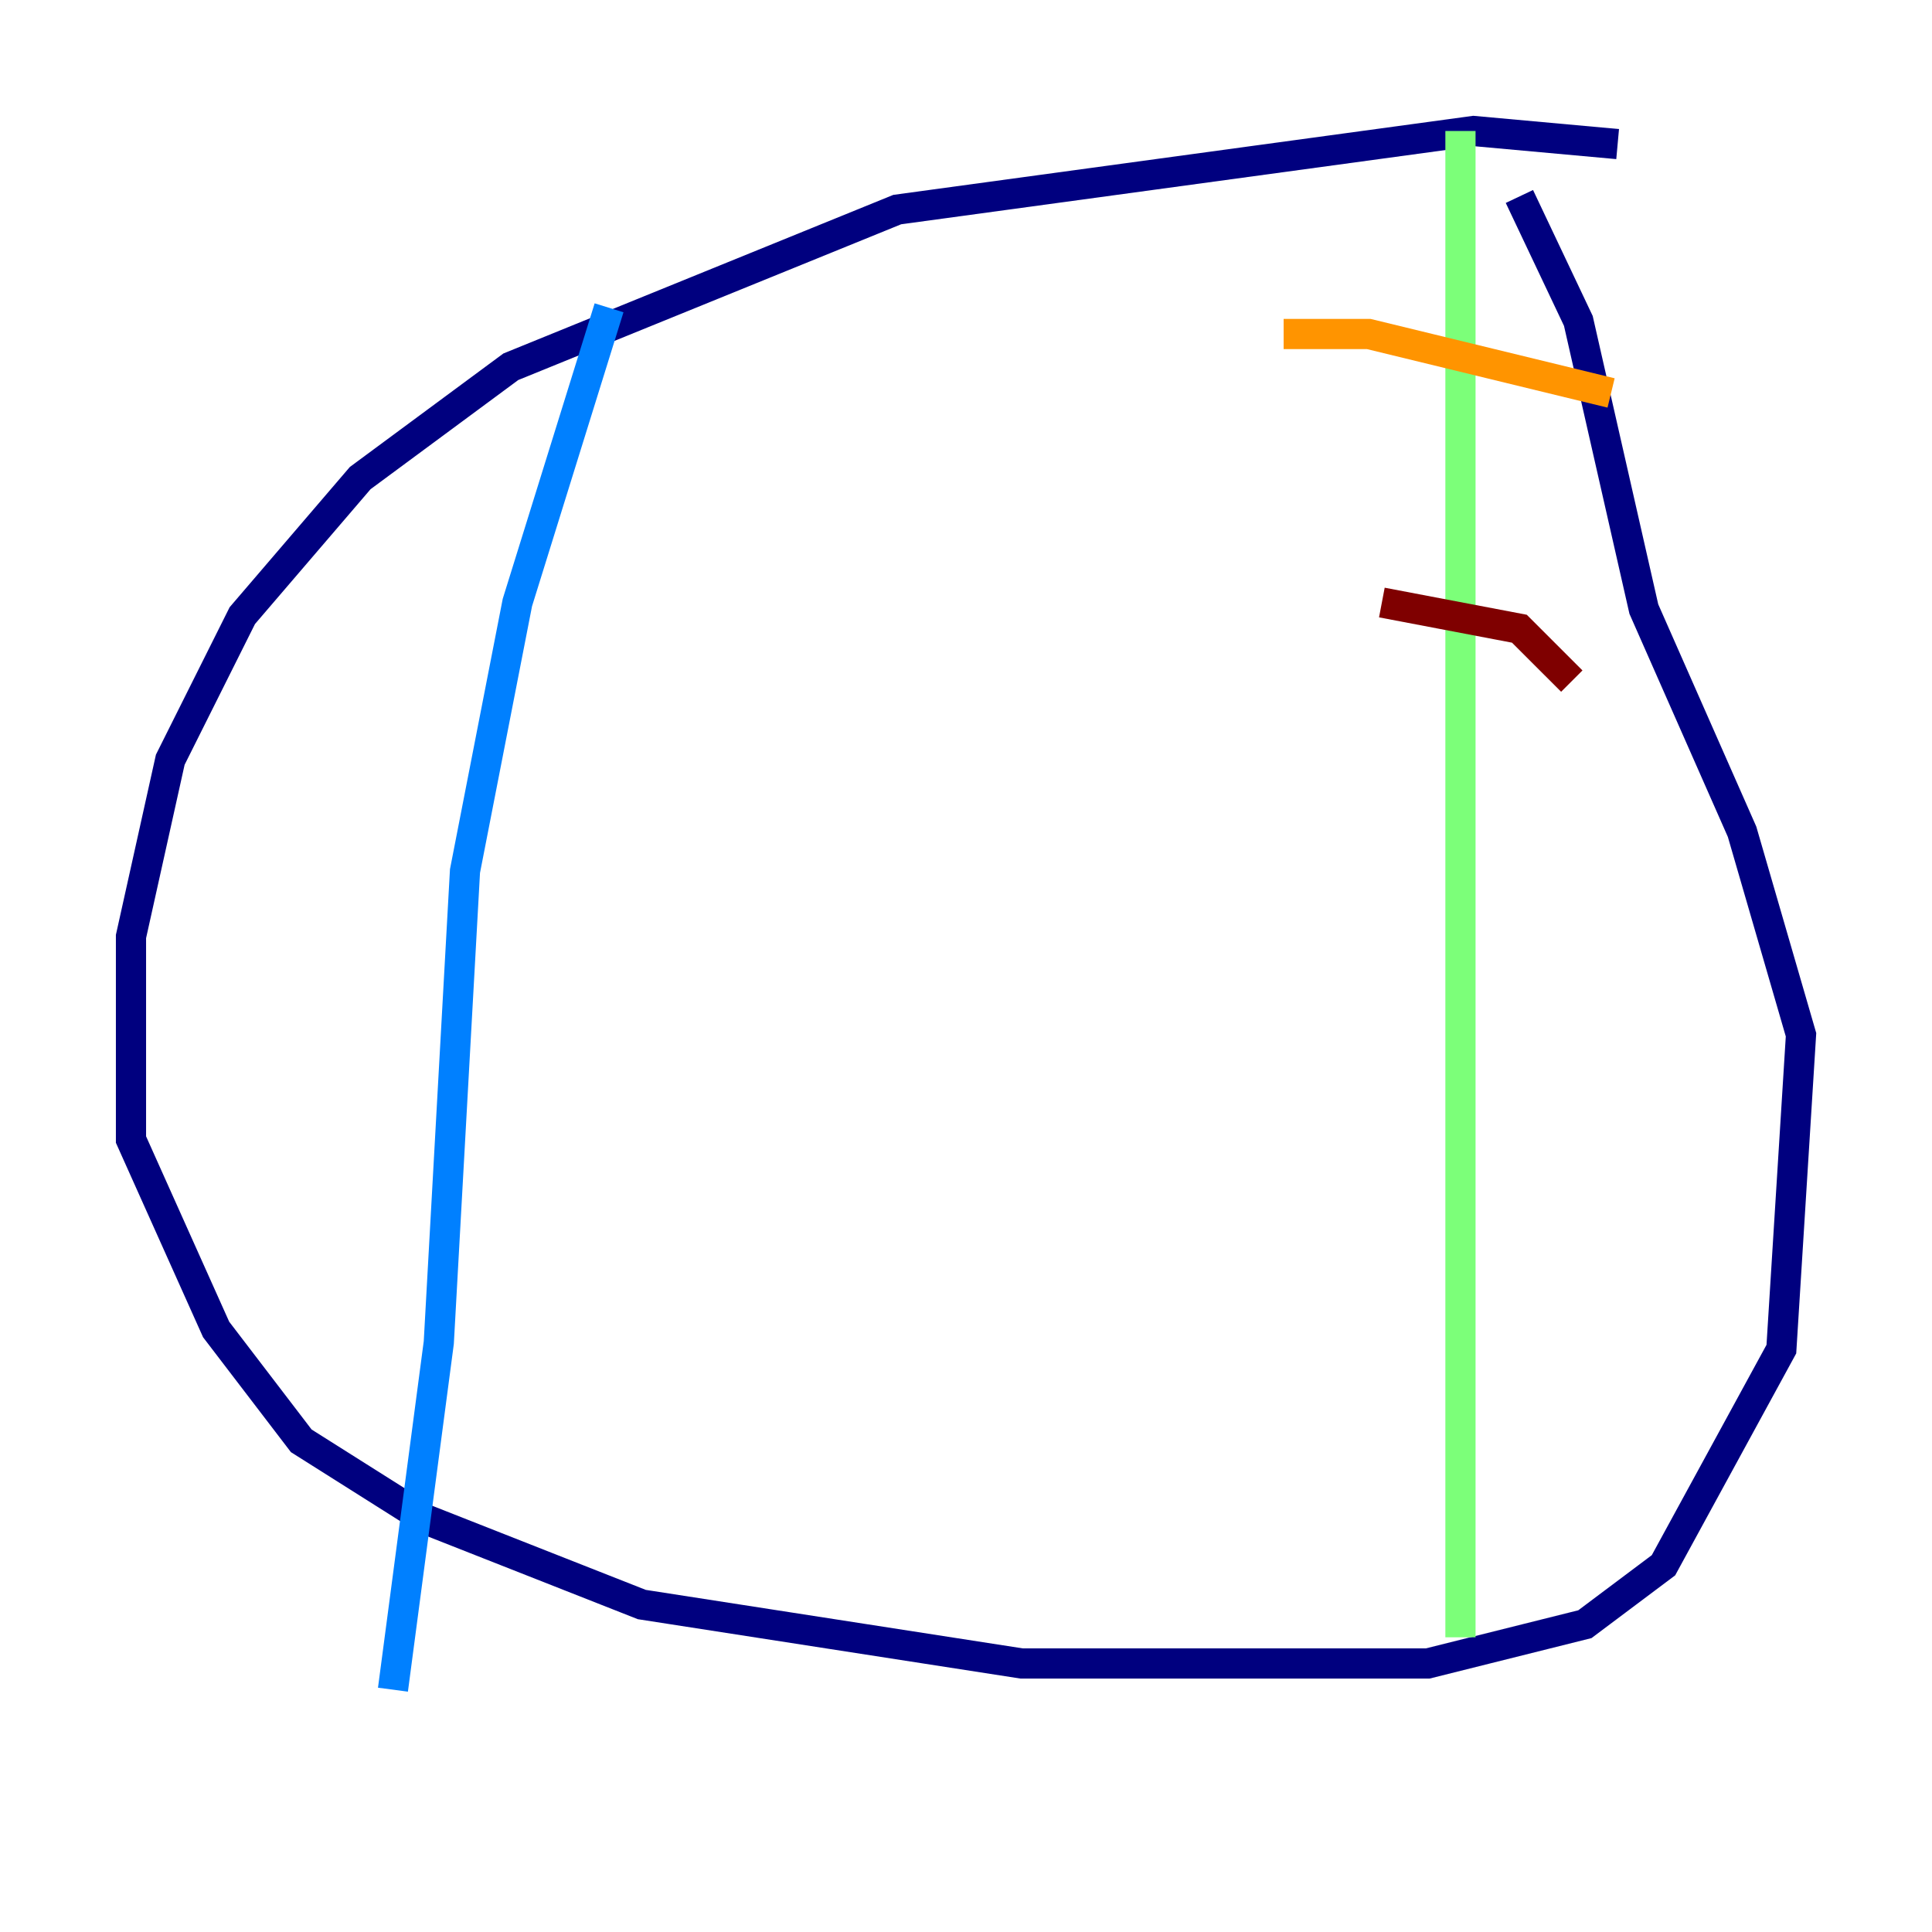 <?xml version="1.0" encoding="utf-8" ?>
<svg baseProfile="tiny" height="128" version="1.2" viewBox="0,0,128,128" width="128" xmlns="http://www.w3.org/2000/svg" xmlns:ev="http://www.w3.org/2001/xml-events" xmlns:xlink="http://www.w3.org/1999/xlink"><defs /><polyline fill="none" points="107.173,9.546 97.627,8.678 59.444,13.885 33.844,24.298 23.864,31.675 16.054,40.786 11.281,50.332 8.678,62.047 8.678,75.498 14.319,88.081 19.959,95.458 28.203,100.664 42.522,106.305 67.688,110.21 94.59,110.21 105.003,107.607 110.21,103.702 118.02,89.383 119.322,68.556 115.417,55.105 108.909,40.352 104.57,21.261 100.664,13.017" stroke="#00007f" stroke-width="2" /><polyline fill="none" points="40.352,20.393 34.278,39.919 30.807,57.709 29.071,88.949 26.034,111.946" stroke="#0080ff" stroke-width="2" /><polyline fill="none" points="96.759,8.678 96.759,108.475" stroke="#7cff79" stroke-width="2" /><polyline fill="none" points="85.044,22.129 90.685,22.129 106.739,26.034" stroke="#ff9400" stroke-width="2" /><polyline fill="none" points="91.552,39.919 100.664,41.654 104.136,45.125" stroke="#7f0000" stroke-width="2" /></svg>
